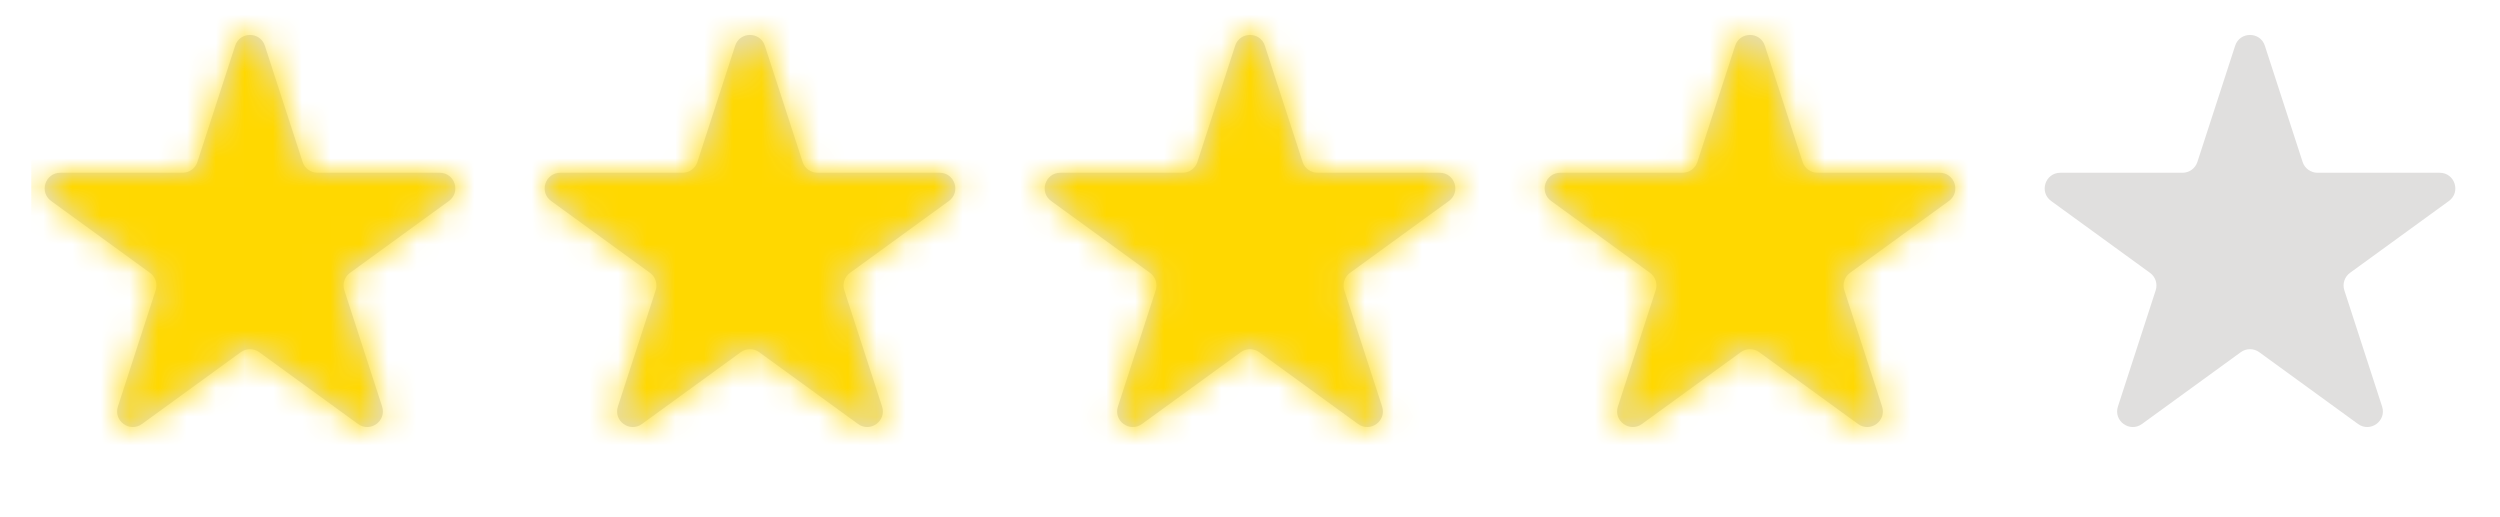 <svg width="87" height="18" viewBox="0 0 87 18" fill="none" xmlns="http://www.w3.org/2000/svg">
<path d="M8.183 1.592C8.346 1.091 9.054 1.091 9.217 1.592L10.531 5.636C10.604 5.86 10.813 6.012 11.048 6.012H15.301C15.828 6.012 16.047 6.686 15.62 6.995L12.18 9.495C11.989 9.633 11.91 9.879 11.983 10.103L13.297 14.147C13.459 14.648 12.886 15.064 12.46 14.755L9.02 12.255C8.829 12.117 8.571 12.117 8.38 12.255L4.94 14.755C4.514 15.064 3.941 14.648 4.103 14.147L5.417 10.103C5.49 9.879 5.411 9.633 5.22 9.495L1.78 6.995C1.354 6.686 1.573 6.012 2.099 6.012H6.352C6.587 6.012 6.796 5.86 6.869 5.636L8.183 1.592Z" fill="#E0DFDE"/>
<path d="M42.983 1.592C43.146 1.091 43.855 1.091 44.017 1.592L45.331 5.636C45.404 5.86 45.613 6.012 45.848 6.012H50.101C50.628 6.012 50.847 6.686 50.42 6.995L46.98 9.495C46.79 9.633 46.71 9.879 46.783 10.103L48.097 14.147C48.26 14.648 47.686 15.064 47.26 14.755L43.82 12.255C43.629 12.117 43.371 12.117 43.181 12.255L39.74 14.755C39.314 15.064 38.741 14.648 38.904 14.147L40.218 10.103C40.29 9.879 40.211 9.633 40.02 9.495L36.58 6.995C36.154 6.686 36.373 6.012 36.899 6.012H41.152C41.387 6.012 41.596 5.86 41.669 5.636L42.983 1.592Z" fill="#E0DFDE"/>
<path d="M25.583 1.592C25.745 1.091 26.454 1.091 26.617 1.592L27.931 5.636C28.004 5.86 28.213 6.012 28.448 6.012H32.7C33.227 6.012 33.446 6.686 33.02 6.995L29.58 9.495C29.389 9.633 29.31 9.879 29.382 10.103L30.696 14.147C30.859 14.648 30.286 15.064 29.86 14.755L26.419 12.255C26.229 12.117 25.971 12.117 25.78 12.255L22.34 14.755C21.914 15.064 21.34 14.648 21.503 14.147L22.817 10.103C22.89 9.879 22.81 9.633 22.62 9.495L19.18 6.995C18.753 6.686 18.972 6.012 19.499 6.012H23.752C23.987 6.012 24.196 5.86 24.269 5.636L25.583 1.592Z" fill="#E0DFDE"/>
<path d="M60.383 1.592C60.545 1.091 61.254 1.091 61.417 1.592L62.731 5.636C62.804 5.86 63.013 6.012 63.248 6.012H67.501C68.027 6.012 68.246 6.686 67.82 6.995L64.38 9.495C64.189 9.633 64.11 9.879 64.183 10.103L65.496 14.147C65.659 14.648 65.086 15.064 64.66 14.755L61.219 12.255C61.029 12.117 60.771 12.117 60.58 12.255L57.14 14.755C56.714 15.064 56.141 14.648 56.303 14.147L57.617 10.103C57.69 9.879 57.61 9.633 57.42 9.495L53.98 6.995C53.553 6.686 53.773 6.012 54.299 6.012H58.552C58.787 6.012 58.996 5.86 59.069 5.636L60.383 1.592Z" fill="#E0DFDE"/>
<path d="M77.783 1.592C77.946 1.091 78.655 1.091 78.817 1.592L80.131 5.636C80.204 5.86 80.413 6.012 80.648 6.012H84.901C85.428 6.012 85.647 6.686 85.221 6.995L81.78 9.495C81.59 9.633 81.51 9.879 81.583 10.103L82.897 14.147C83.06 14.648 82.486 15.064 82.06 14.755L78.62 12.255C78.429 12.117 78.171 12.117 77.981 12.255L74.54 14.755C74.114 15.064 73.541 14.648 73.704 14.147L75.018 10.103C75.091 9.879 75.011 9.633 74.82 9.495L71.38 6.995C70.954 6.686 71.173 6.012 71.7 6.012H75.952C76.187 6.012 76.396 5.86 76.469 5.636L77.783 1.592Z" fill="#E0DFDE"/>
<mask id="mask0_0_31" style="mask-type:alpha" maskUnits="userSpaceOnUse" x="1" y="1" width="85" height="14">
<path d="M8.183 1.592C8.346 1.091 9.054 1.091 9.217 1.592L10.531 5.636C10.604 5.86 10.813 6.012 11.048 6.012H15.301C15.828 6.012 16.047 6.686 15.62 6.995L12.18 9.495C11.989 9.633 11.91 9.879 11.983 10.103L13.297 14.147C13.459 14.648 12.886 15.064 12.46 14.755L9.02 12.255C8.829 12.117 8.571 12.117 8.38 12.255L4.94 14.755C4.514 15.064 3.941 14.648 4.103 14.147L5.417 10.103C5.49 9.879 5.411 9.633 5.22 9.495L1.78 6.995C1.354 6.686 1.573 6.012 2.099 6.012H6.352C6.587 6.012 6.796 5.86 6.869 5.636L8.183 1.592Z" fill="#E0DFDE"/>
<path d="M42.983 1.592C43.146 1.091 43.855 1.091 44.017 1.592L45.331 5.636C45.404 5.86 45.613 6.012 45.848 6.012H50.101C50.628 6.012 50.847 6.686 50.42 6.995L46.98 9.495C46.79 9.633 46.71 9.879 46.783 10.103L48.097 14.147C48.26 14.648 47.686 15.064 47.26 14.755L43.82 12.255C43.629 12.117 43.371 12.117 43.181 12.255L39.74 14.755C39.314 15.064 38.741 14.648 38.904 14.147L40.218 10.103C40.29 9.879 40.211 9.633 40.02 9.495L36.58 6.995C36.154 6.686 36.373 6.012 36.899 6.012H41.152C41.387 6.012 41.596 5.86 41.669 5.636L42.983 1.592Z" fill="#E0DFDE"/>
<path d="M25.583 1.592C25.745 1.091 26.454 1.091 26.617 1.592L27.931 5.636C28.004 5.86 28.213 6.012 28.448 6.012H32.7C33.227 6.012 33.446 6.686 33.02 6.995L29.58 9.495C29.389 9.633 29.31 9.879 29.382 10.103L30.696 14.147C30.859 14.648 30.286 15.064 29.86 14.755L26.419 12.255C26.229 12.117 25.971 12.117 25.78 12.255L22.34 14.755C21.914 15.064 21.34 14.648 21.503 14.147L22.817 10.103C22.89 9.879 22.81 9.633 22.62 9.495L19.18 6.995C18.753 6.686 18.972 6.012 19.499 6.012H23.752C23.987 6.012 24.196 5.86 24.269 5.636L25.583 1.592Z" fill="#E0DFDE"/>
<path d="M60.383 1.592C60.545 1.091 61.254 1.091 61.417 1.592L62.731 5.636C62.804 5.86 63.013 6.012 63.248 6.012H67.501C68.027 6.012 68.246 6.686 67.82 6.995L64.38 9.495C64.189 9.633 64.11 9.879 64.183 10.103L65.496 14.147C65.659 14.648 65.086 15.064 64.66 14.755L61.219 12.255C61.029 12.117 60.771 12.117 60.58 12.255L57.14 14.755C56.714 15.064 56.141 14.648 56.303 14.147L57.617 10.103C57.69 9.879 57.61 9.633 57.42 9.495L53.98 6.995C53.553 6.686 53.773 6.012 54.299 6.012H58.552C58.787 6.012 58.996 5.86 59.069 5.636L60.383 1.592Z" fill="#E0DFDE"/>
<path d="M77.783 1.592C77.946 1.091 78.655 1.091 78.817 1.592L80.131 5.636C80.204 5.86 80.413 6.012 80.648 6.012H84.901C85.428 6.012 85.647 6.686 85.221 6.995L81.78 9.495C81.59 9.633 81.51 9.879 81.583 10.103L82.897 14.147C83.06 14.648 82.486 15.064 82.06 14.755L78.62 12.255C78.429 12.117 78.171 12.117 77.981 12.255L74.54 14.755C74.114 15.064 73.541 14.648 73.704 14.147L75.018 10.103C75.091 9.879 75.011 9.633 74.82 9.495L71.38 6.995C70.954 6.686 71.173 6.012 71.7 6.012H75.952C76.187 6.012 76.396 5.86 76.469 5.636L77.783 1.592Z" fill="#E0DFDE"/>
</mask>
<g mask="url(#mask0_0_31)">
<rect x="1.088" width="68.513" height="16.312" fill="#FFD800"/>
</g>
</svg>
